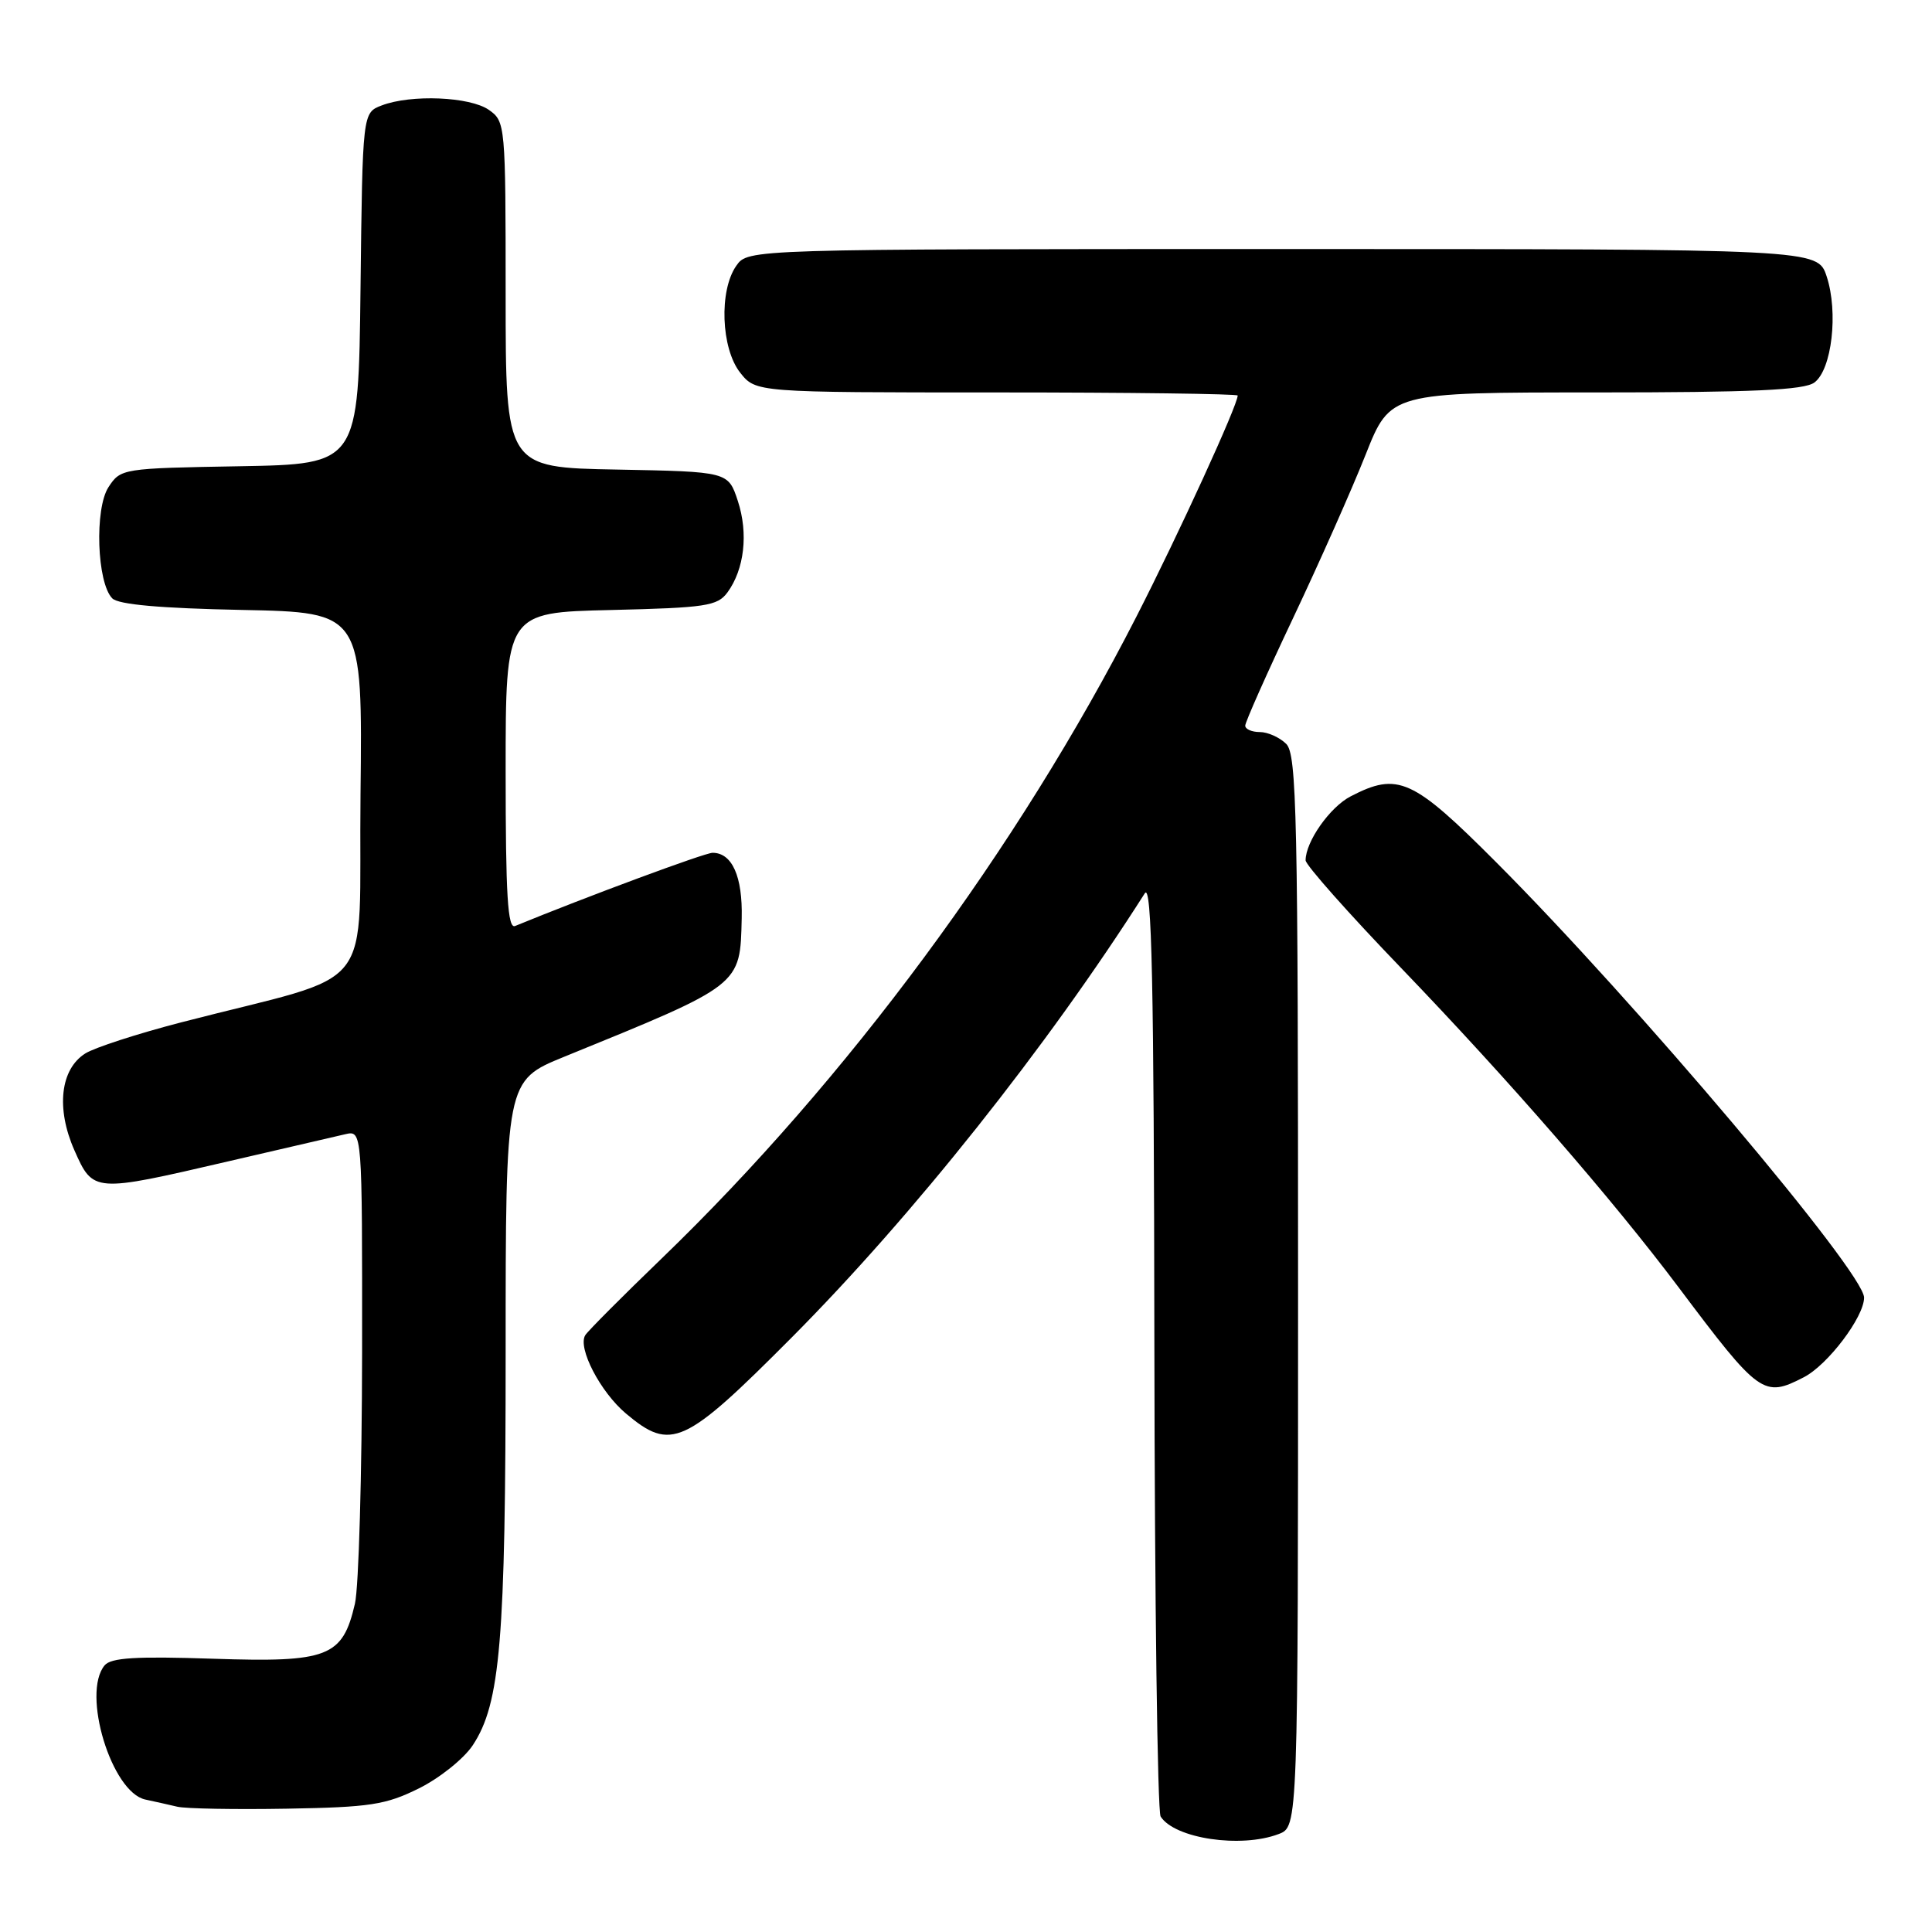 <?xml version="1.0" encoding="UTF-8" standalone="no"?>
<!DOCTYPE svg PUBLIC "-//W3C//DTD SVG 1.1//EN" "http://www.w3.org/Graphics/SVG/1.1/DTD/svg11.dtd" >
<svg xmlns="http://www.w3.org/2000/svg" xmlns:xlink="http://www.w3.org/1999/xlink" version="1.1" viewBox="0 0 256 256">
 <g >
 <path fill="currentColor"
d=" M 169.43 243.02 C 172.00 242.05 172.00 242.05 172.00 171.10 C 172.00 107.93 171.83 99.97 170.43 98.57 C 169.56 97.71 167.99 97.00 166.93 97.00 C 165.87 97.00 165.00 96.62 165.00 96.15 C 165.00 95.68 167.85 89.27 171.34 81.90 C 174.83 74.53 179.15 64.79 180.95 60.25 C 184.22 52.00 184.22 52.00 211.42 52.00 C 232.27 52.00 239.04 51.69 240.41 50.69 C 242.73 48.99 243.61 41.38 242.04 36.62 C 240.84 33.00 240.84 33.00 169.98 33.00 C 99.11 33.00 99.11 33.00 97.56 35.22 C 95.26 38.50 95.54 46.15 98.07 49.37 C 100.15 52.00 100.15 52.00 132.07 52.00 C 149.63 52.00 164.00 52.19 164.00 52.41 C 164.00 53.68 156.20 70.72 150.57 81.73 C 134.89 112.41 112.22 143.07 87.71 166.72 C 82.46 171.78 77.88 176.38 77.55 176.92 C 76.51 178.60 79.55 184.45 82.94 187.30 C 88.92 192.33 90.66 191.54 104.88 177.25 C 120.93 161.12 138.76 138.70 151.69 118.37 C 152.62 116.91 152.90 130.01 152.96 178.00 C 153.00 211.82 153.37 240.04 153.79 240.70 C 155.65 243.62 164.43 244.93 169.43 243.02 Z  M 55.51 236.97 C 58.25 235.61 61.46 233.04 62.64 231.26 C 66.30 225.73 67.00 217.43 67.00 179.26 C 67.00 143.19 67.00 143.19 74.75 140.03 C 98.37 130.41 98.07 130.64 98.28 121.66 C 98.41 116.14 97.01 113.00 94.42 113.00 C 93.39 113.00 77.65 118.84 68.25 122.70 C 67.27 123.10 67.00 118.62 67.00 102.18 C 67.00 81.15 67.00 81.15 80.96 80.83 C 93.55 80.53 95.06 80.30 96.39 78.50 C 98.63 75.44 99.18 70.69 97.77 66.39 C 96.49 62.50 96.49 62.50 81.75 62.22 C 67.00 61.95 67.00 61.95 67.00 39.03 C 67.00 16.48 66.96 16.09 64.78 14.56 C 62.28 12.81 54.48 12.48 50.58 13.97 C 48.04 14.94 48.04 14.94 47.77 38.22 C 47.50 61.50 47.50 61.50 31.76 61.78 C 16.23 62.05 15.99 62.08 14.38 64.54 C 12.51 67.40 12.84 77.24 14.88 79.29 C 15.70 80.11 21.25 80.60 32.06 80.82 C 48.04 81.14 48.04 81.14 47.77 105.26 C 47.47 132.48 50.53 128.59 24.00 135.47 C 18.22 136.97 12.51 138.82 11.30 139.59 C 7.99 141.68 7.41 146.87 9.85 152.40 C 12.35 158.04 12.37 158.04 30.18 153.90 C 37.51 152.20 44.51 150.57 45.75 150.29 C 48.00 149.77 48.00 149.77 47.98 179.13 C 47.96 195.29 47.54 210.30 47.03 212.50 C 45.39 219.57 43.50 220.30 28.23 219.79 C 18.01 219.45 14.71 219.65 13.86 220.67 C 10.79 224.37 14.78 237.49 19.26 238.45 C 20.49 238.71 22.40 239.14 23.50 239.40 C 24.60 239.66 31.13 239.78 38.01 239.66 C 49.05 239.47 51.11 239.15 55.51 236.97 Z  M 239.02 182.49 C 242.20 180.85 247.00 174.50 247.00 171.94 C 247.00 168.59 216.73 132.76 198.26 114.26 C 187.18 103.15 185.24 102.27 178.97 105.52 C 176.22 106.94 173.00 111.52 173.00 114.00 C 173.00 114.61 178.71 121.05 185.69 128.30 C 199.98 143.17 213.64 158.88 222.44 170.60 C 233.14 184.85 233.69 185.24 239.02 182.49 Z "/>
</g>
</svg>